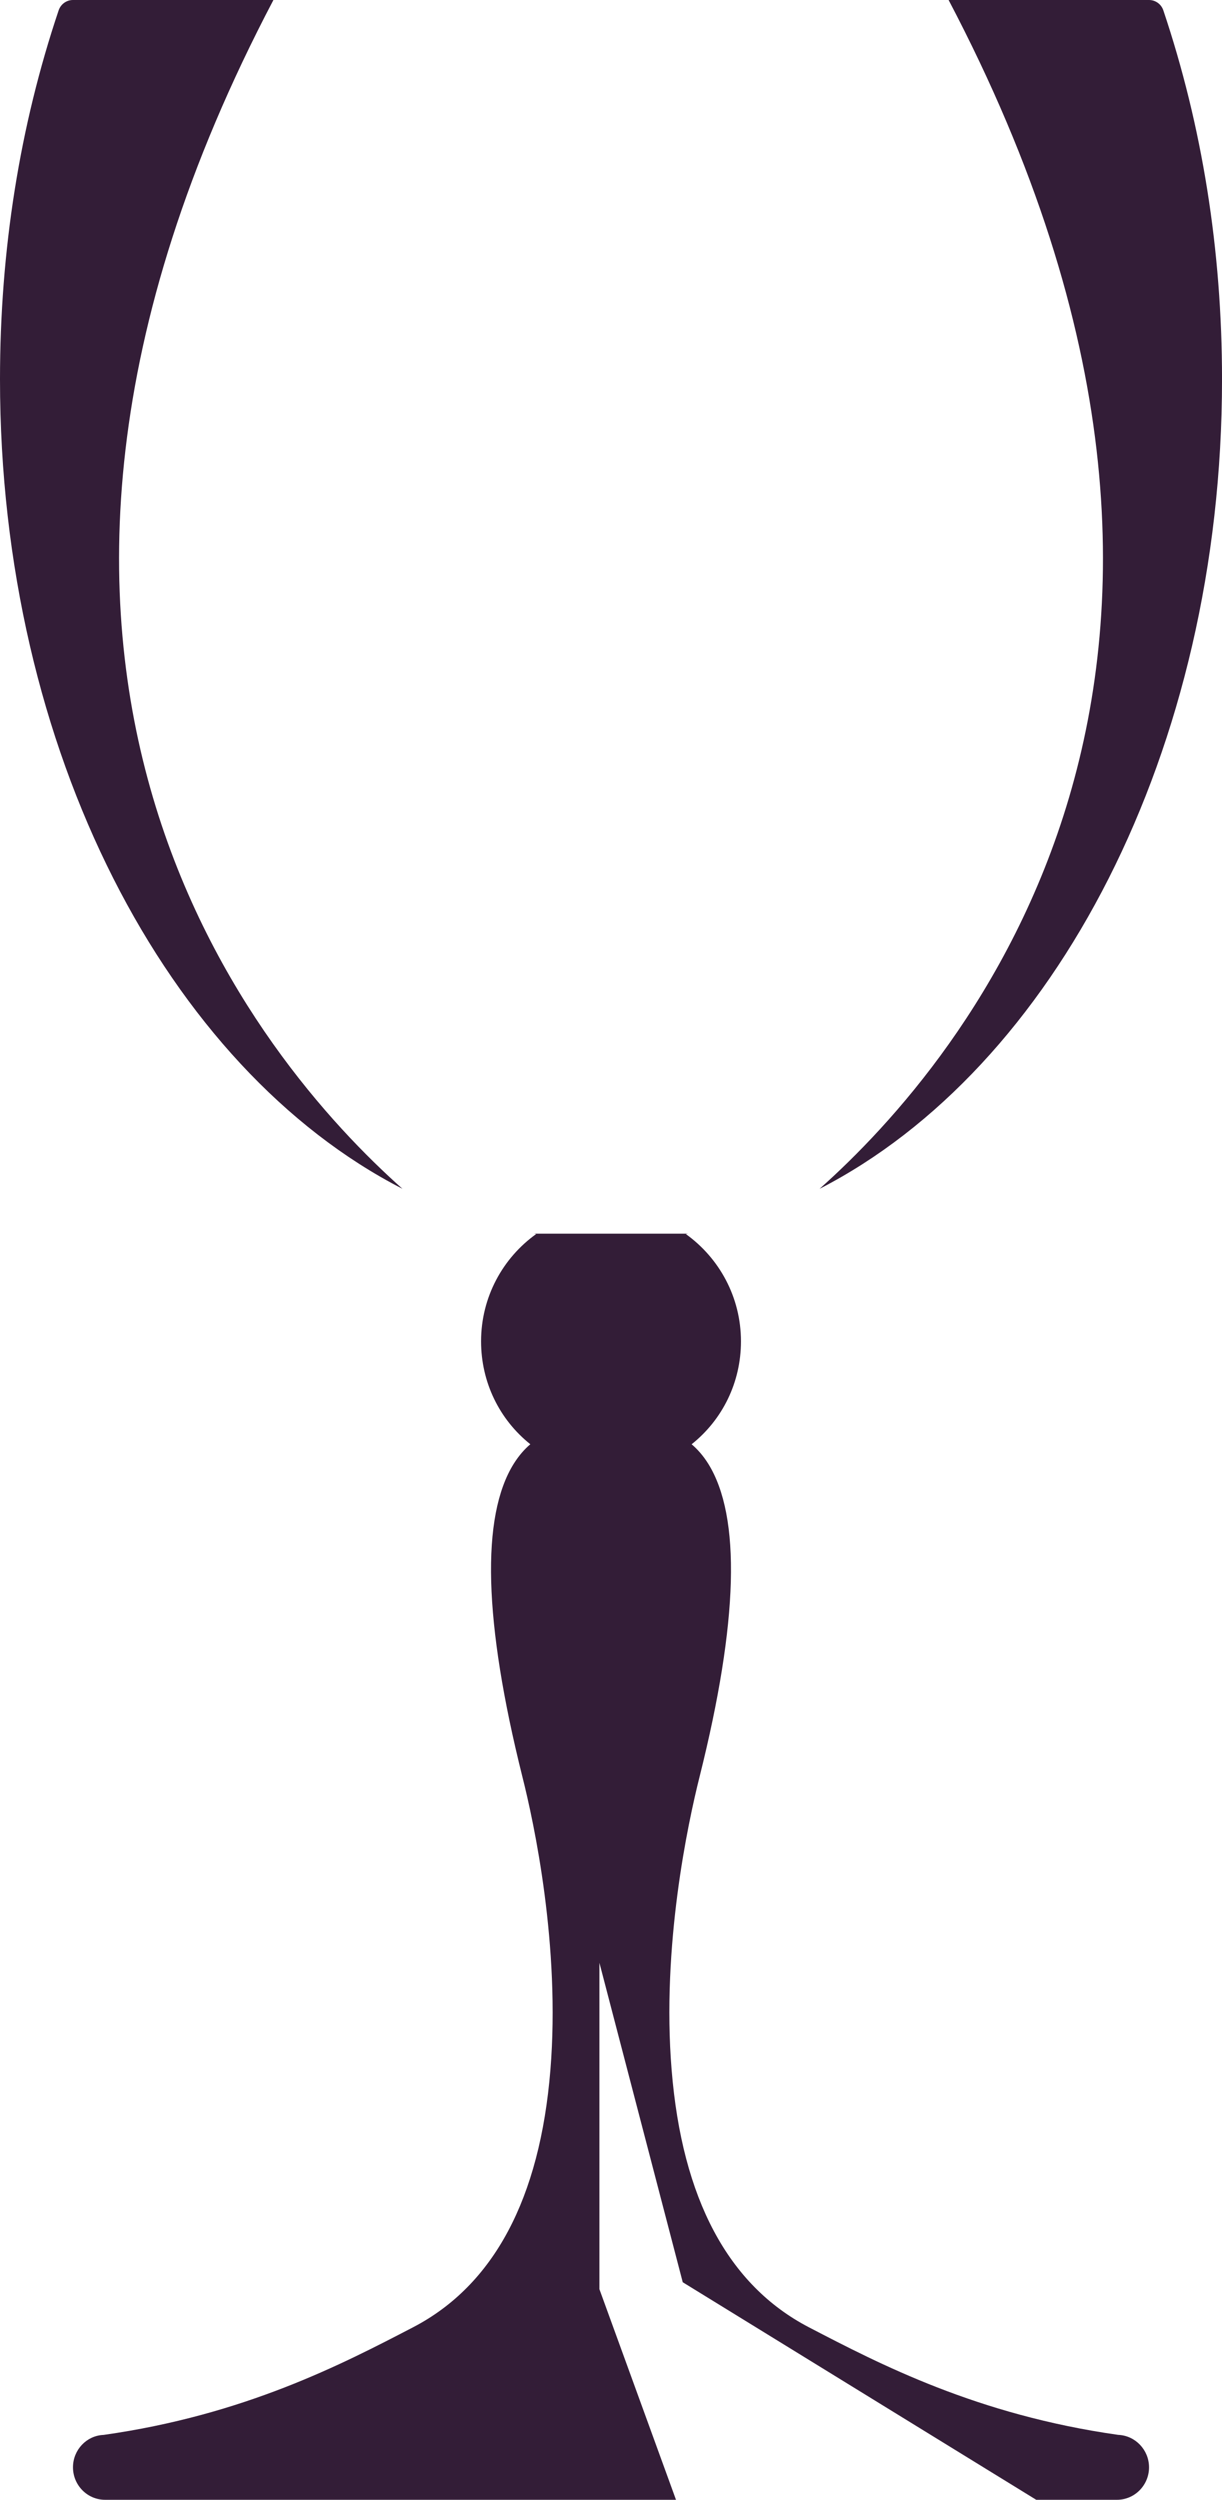<svg version="1.1" id="图层_1" x="0px" y="0px" width="58.721px" height="120.11px" viewBox="0 0 58.721 120.11" enable-background="new 0 0 58.721 120.11" xml:space="preserve" xmlns="http://www.w3.org/2000/svg" xmlns:xlink="http://www.w3.org/1999/xlink" xmlns:xml="http://www.w3.org/XML/1998/namespace">
  <path fill="#331D37" d="M45.583,0h9.631c0.311,0,0.588,0.199,0.688,0.497c1.869,5.564,2.82,11.528,2.82,17.727
	c0,17.863-8.072,33.112-19.34,38.897C46.215,51.043,62.454,32.097,45.583,0z M13.139,0H3.506C3.195,0,2.92,0.199,2.818,0.497
	C0.947,6.061,0,12.026,0,18.224C0,36.087,8.07,51.335,19.34,57.12C12.504,51.042-3.73,32.095,13.139,0z M55.215,118.549
	c-0.002-0.838-0.658-1.525-1.482-1.559c-6.77-0.959-11.447-3.393-14.865-5.17c-3.877-2.019-6.092-6.176-6.594-12.367
	c-0.486-5.943,0.779-11.842,1.346-14.096c1.861-7.436,1.998-12.49,0.41-15.033c-0.25-0.398-0.523-0.699-0.795-0.93
	c1.488-1.184,2.371-2.98,2.371-4.944c0-2.13-1.049-4.009-2.648-5.155c0.033-0.005,0.066-0.013,0.098-0.019H30h-1.28h-3.049
	c0.031,0.005,0.063,0.012,0.092,0.018c-1.6,1.145-2.646,3.026-2.646,5.155c0,1.963,0.881,3.76,2.367,4.944
	c-0.27,0.229-0.541,0.531-0.793,0.931c-1.588,2.537-1.449,7.592,0.408,15.032c0.57,2.254,1.832,8.152,1.35,14.096
	c-0.504,6.191-2.723,10.349-6.594,12.366c-3.422,1.78-8.107,4.215-14.875,5.174c-0.818,0.031-1.473,0.717-1.473,1.557
	c0,0.86,0.691,1.561,1.541,1.561h27.436l-3.68-10.119V94.309l4.004,15.348l16.986,10.453h3.879
	C54.524,120.11,55.215,119.41,55.215,118.549z" class="color c1"/>
</svg>